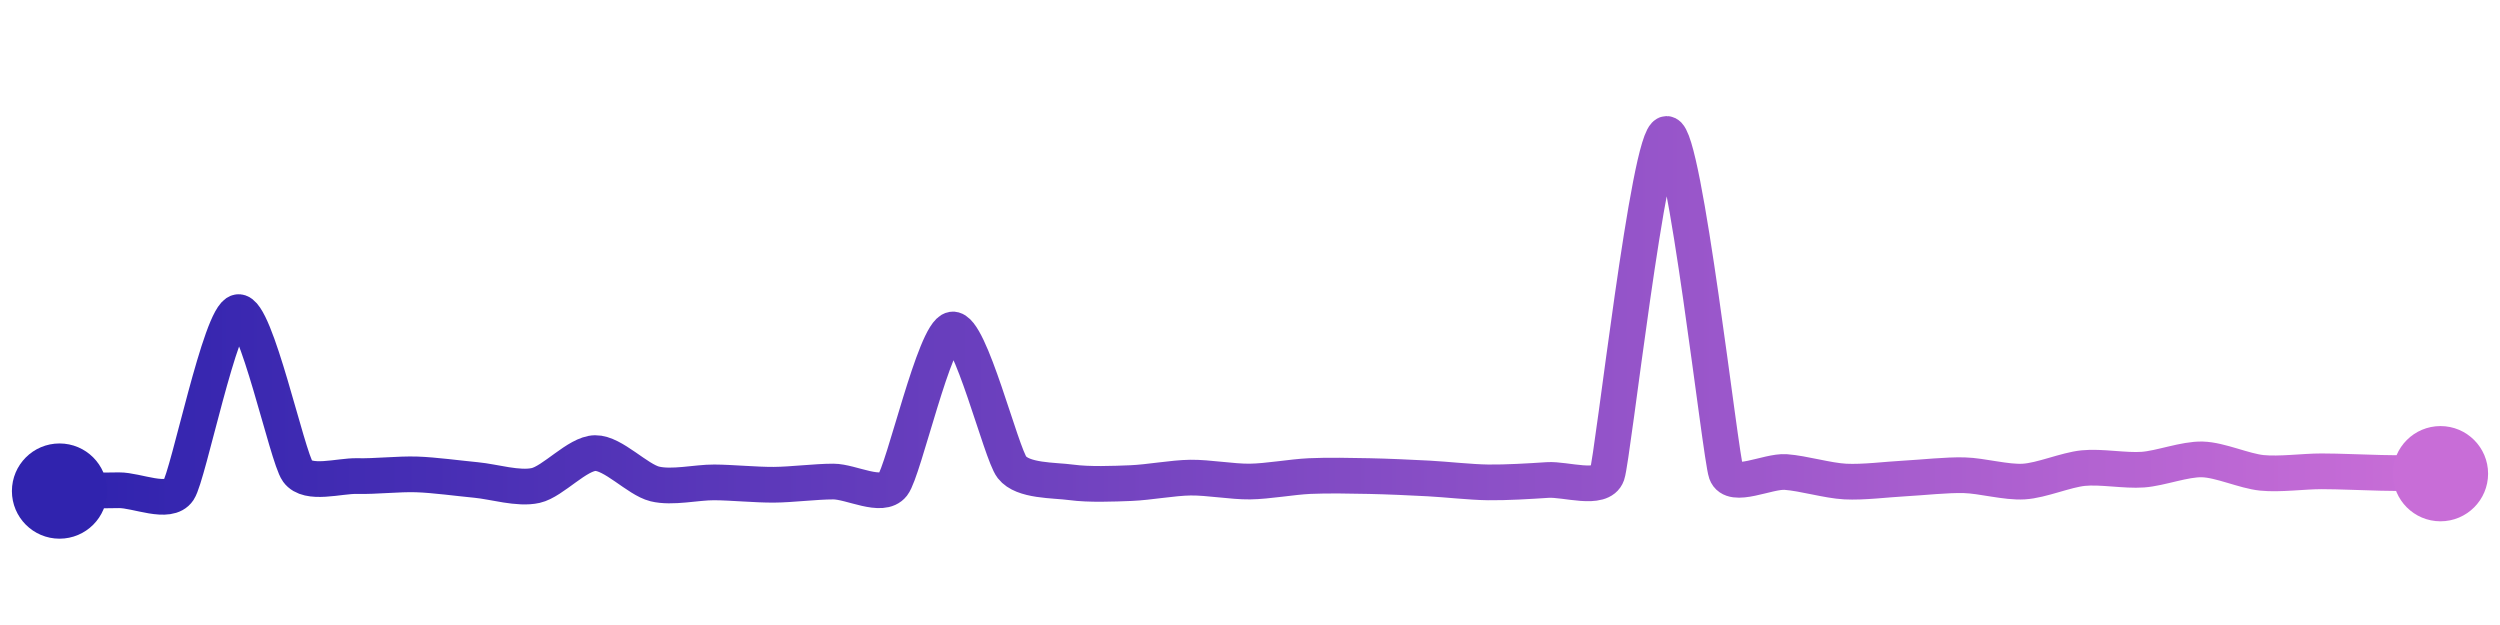 <svg width="200" height="50" viewBox="0 0 210 50" xmlns="http://www.w3.org/2000/svg">
    <defs>
        <linearGradient x1="0%" y1="0%" x2="100%" y2="0%" id="a">
            <stop stop-color="#3023AE" offset="0%"/>
            <stop stop-color="#C86DD7" offset="100%"/>
        </linearGradient>
    </defs>
    <path stroke="url(#a)"
          stroke-width="3"
          stroke-linejoin="round"
          stroke-linecap="round"
          d="M5 40 C 6.5 39.98, 8.5 39.94, 10 39.93 S 14.17 41.18, 15 39.93 S 18.52 25.21, 20 24.97 S 24.12 37.13, 25 38.34 S 28.5 38.7, 30 38.74 S 33.5 38.55, 35 38.6 S 38.51 38.93, 40 39.07 S 43.54 39.86, 45 39.53 S 48.5 36.83, 50 36.81 S 53.54 39.04, 55 39.4 S 58.5 39.26, 60 39.27 S 63.5 39.48, 65 39.47 S 68.5 39.2, 70 39.2 S 74.08 40.65, 75 39.47 S 78.52 26.65, 80 26.43 S 84.08 36.82, 85 38 S 88.51 39.07, 90 39.27 S 93.5 39.39, 95 39.33 S 98.5 38.89, 100 38.87 S 103.5 39.22, 105 39.2 S 108.5 38.81, 110 38.74 S 113.5 38.71, 115 38.74 S 118.5 38.86, 120 38.94 S 123.5 39.25, 125 39.27 S 128.5 39.17, 130 39.07 S 134.51 40.02, 135 38.6 S 138.5 10.02, 140 10 S 144.5 37.06, 145 38.47 S 148.5 38.29, 150 38.4 S 153.5 39.12, 155 39.2 S 158.5 39.02, 160 38.94 S 163.5 38.63, 165 38.67 S 168.5 39.29, 170 39.2 S 173.51 38.22, 175 38.07 S 178.5 38.31, 180 38.2 S 183.5 37.3, 185 37.34 S 188.51 38.32, 190 38.47 S 193.5 38.34, 195 38.34 S 198.5 38.44, 200 38.47 S 203.5 38.52, 205 38.54"
          fill="none"/>
    <circle r="4" cx="5" cy="40" fill="#3023AE"/>
    <circle r="4" cx="205" cy="38.54" fill="#C86DD7"/>      
</svg>
